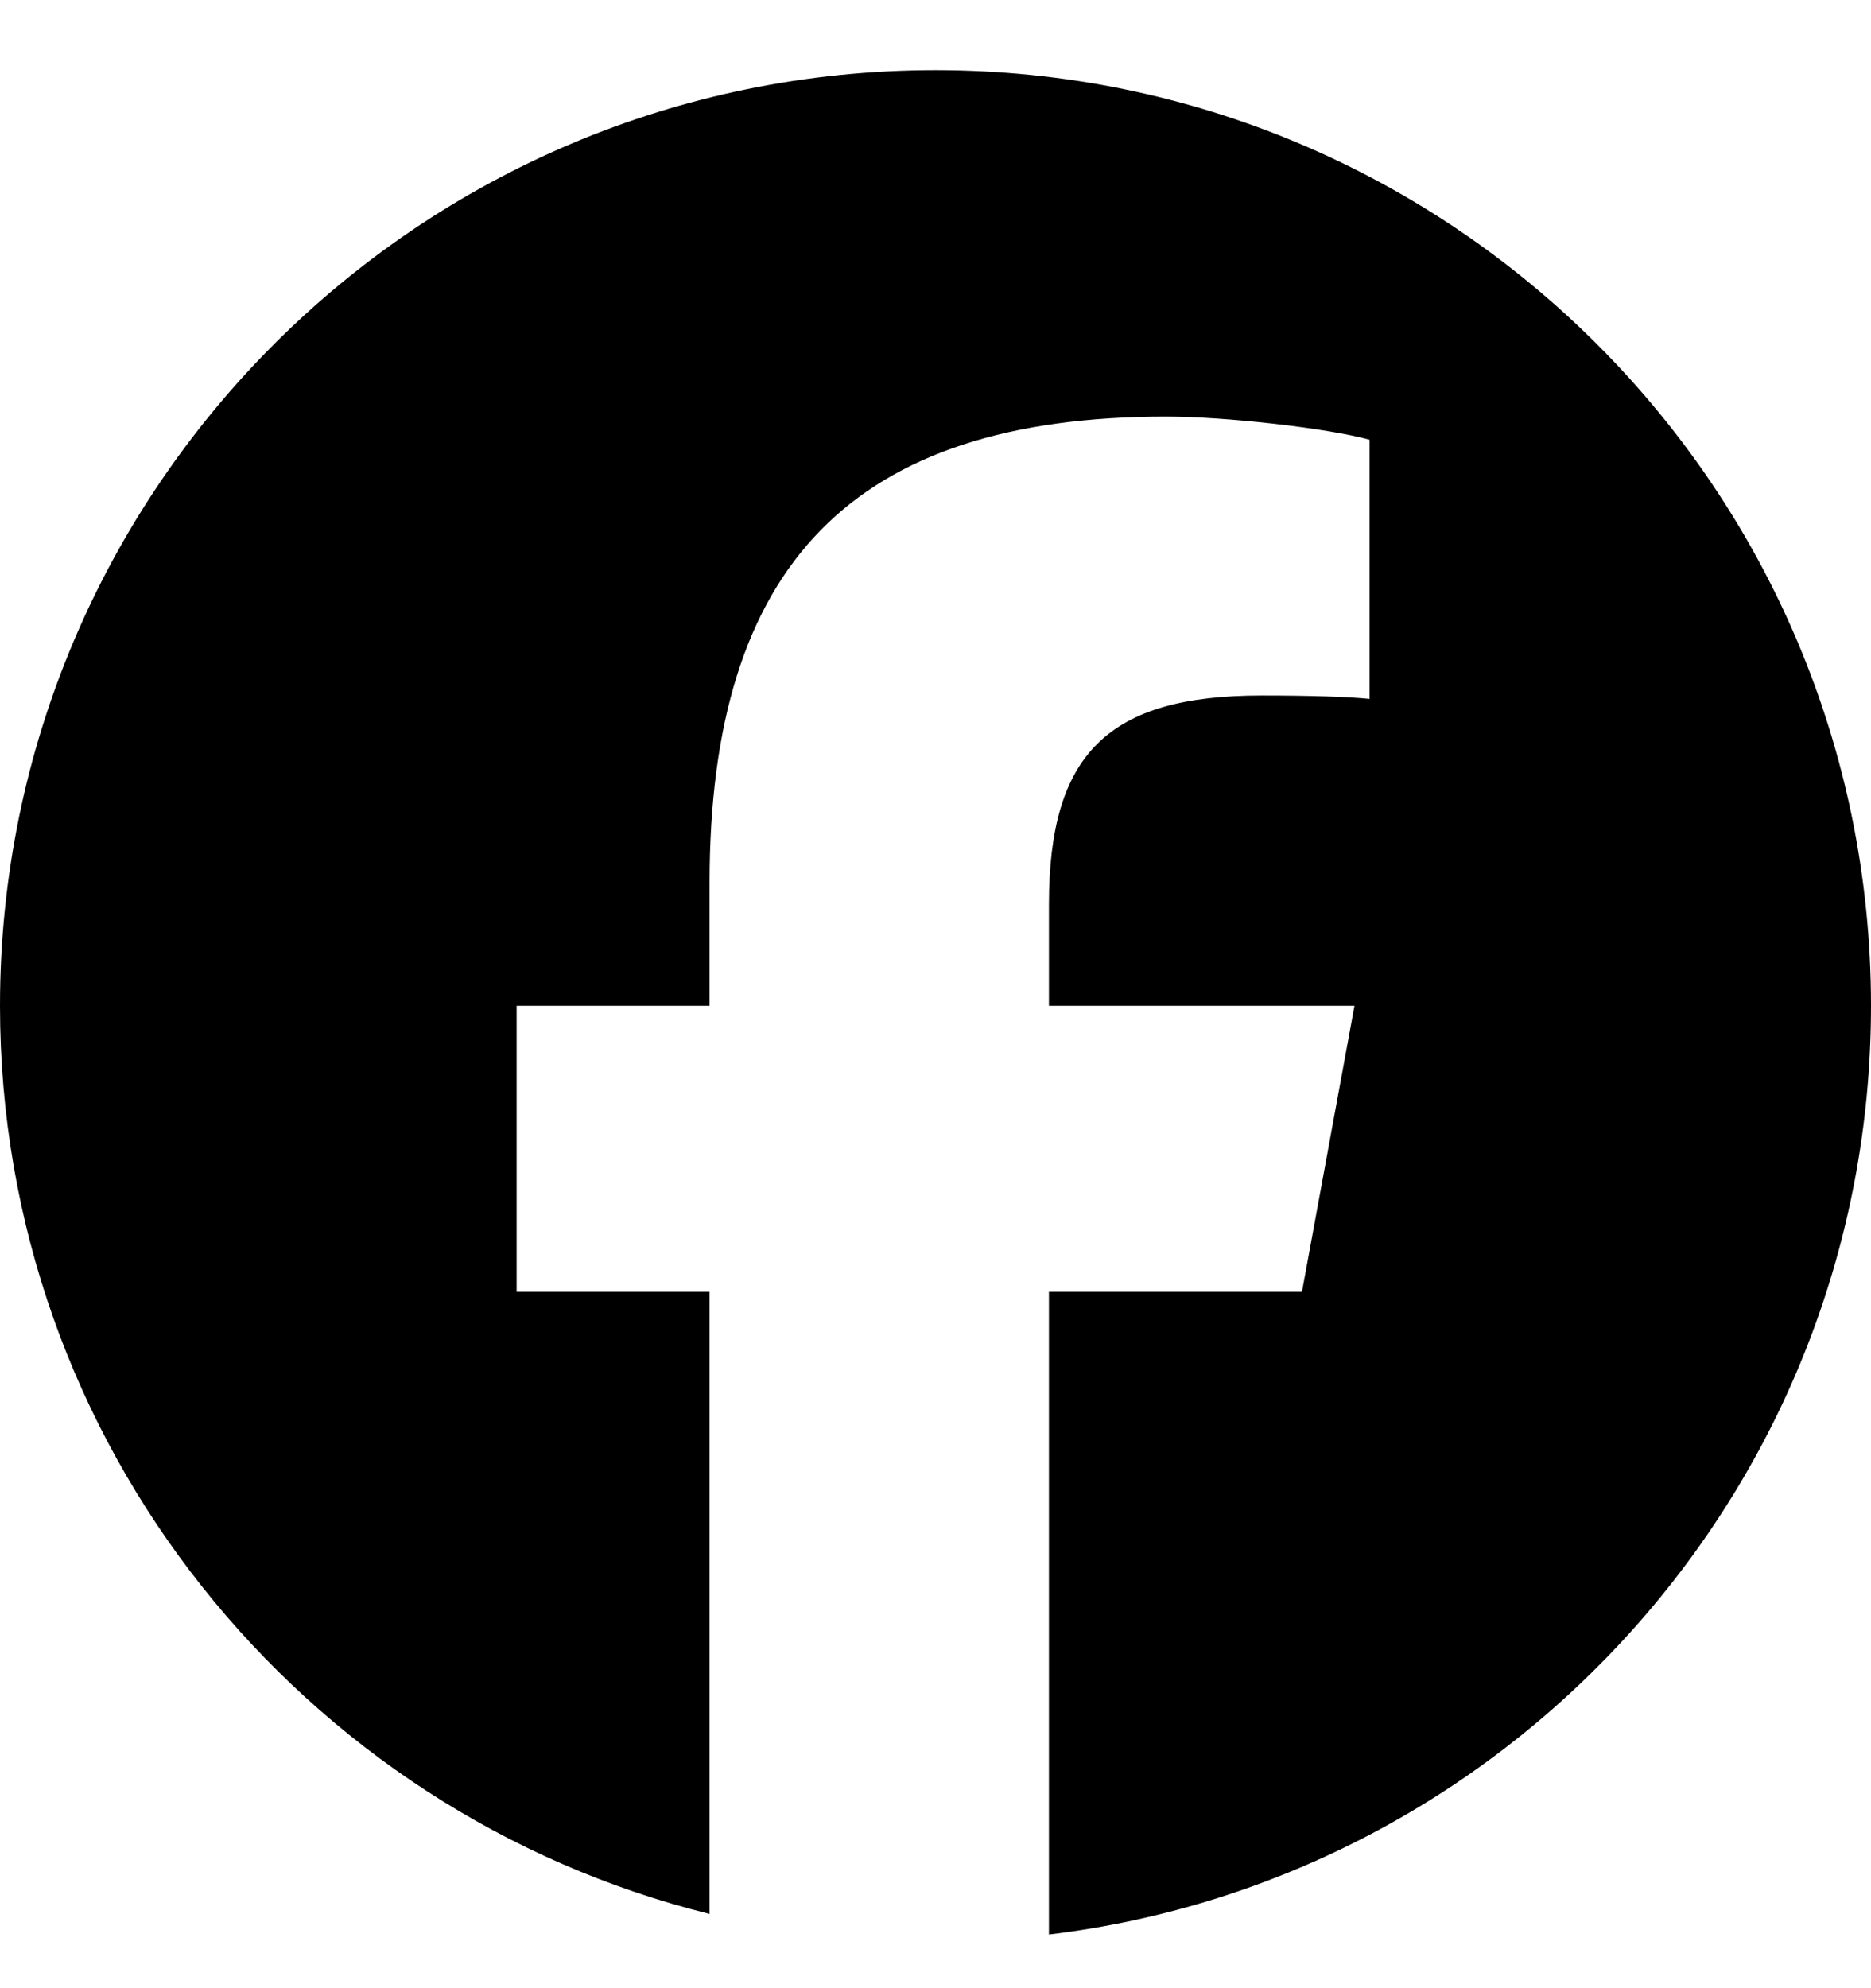 <svg width="16" height="17" viewBox="0 0 16 17" fill="none" xmlns="http://www.w3.org/2000/svg">
<g clip-path="url(#clip0_20_1061)">
<path d="M8 0.6C3.582 0.6 0 4.182 0 8.6C0 12.352 2.583 15.5 6.068 16.365V11.045H4.418V8.6H6.068V7.547C6.068 4.824 7.3 3.562 9.973 3.562C10.48 3.562 11.355 3.661 11.712 3.76V5.976C11.524 5.957 11.195 5.947 10.788 5.947C9.476 5.947 8.97 6.444 8.97 7.735V8.6H11.583L11.134 11.045H8.97V16.541C12.931 16.063 16 12.69 16 8.6C16 4.182 12.418 0.6 8 0.6Z" fill="black"/>
</g>
<defs>
<clipPath id="clip0_20_1061">
<rect width="16" height="16" fill="white" transform="translate(0 0.6)"/>
</clipPath>
</defs>
</svg>

